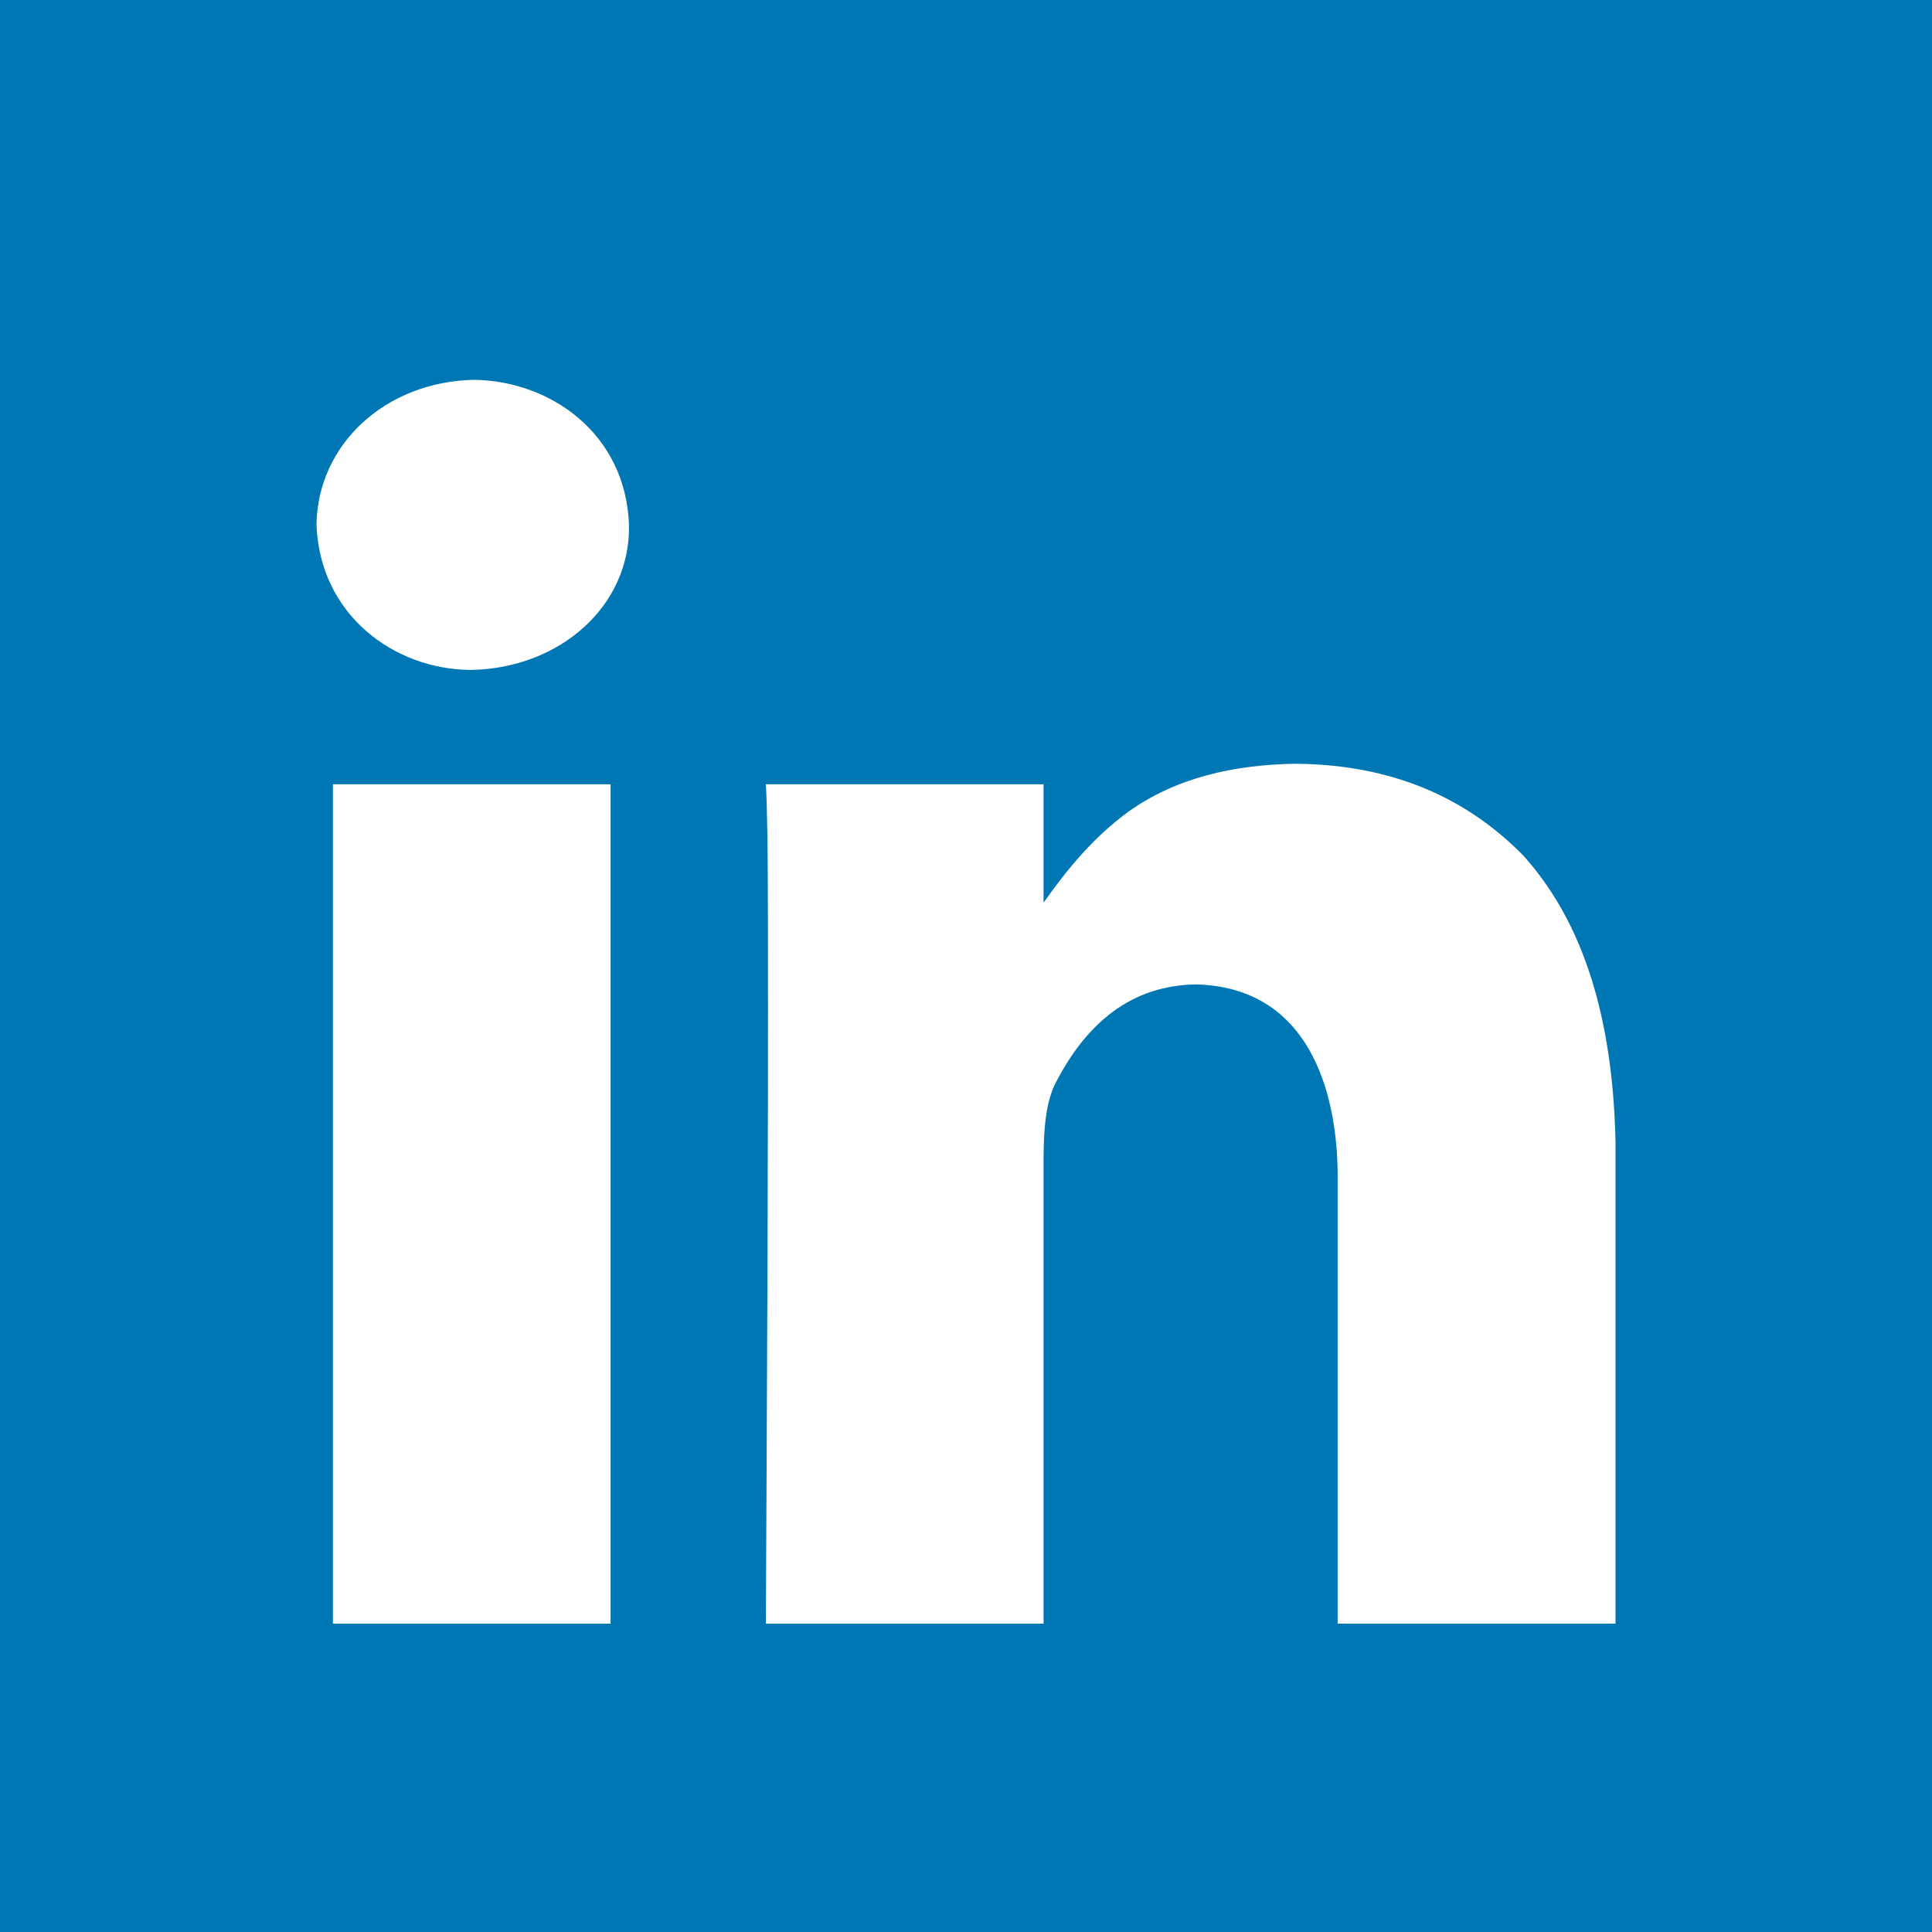 <svg width="32" height="32" viewBox="0 0 32 32" fill="none" xmlns="http://www.w3.org/2000/svg">
<rect width="32" height="32" fill="white"/>
<path d="M0 0V32H32V0H0ZM7.848 6.291C9.115 6.305 10.364 7.18 10.418 8.693C10.445 10.039 9.272 11.065 7.814 11.096H7.779C6.524 11.081 5.299 10.185 5.242 8.693C5.26 7.362 6.379 6.323 7.848 6.291ZM21.445 12.65C22.839 12.659 24.154 13.072 25.234 14.174C26.357 15.426 26.718 17.153 26.758 18.908V26.893H22.156V19.451C22.146 18.056 21.668 16.361 19.822 16.305C18.74 16.316 17.977 16.945 17.455 17.996C17.312 18.334 17.292 18.723 17.285 19.111V26.893H12.685C12.703 23.003 12.727 19.113 12.719 15.223C12.719 14.118 12.708 13.374 12.685 12.99H17.285V14.951C17.676 14.396 18.109 13.869 18.689 13.445C19.477 12.883 20.424 12.668 21.445 12.65ZM5.514 12.99H10.113V26.893H5.514V12.99Z" fill="#0077B5"/>
</svg>
